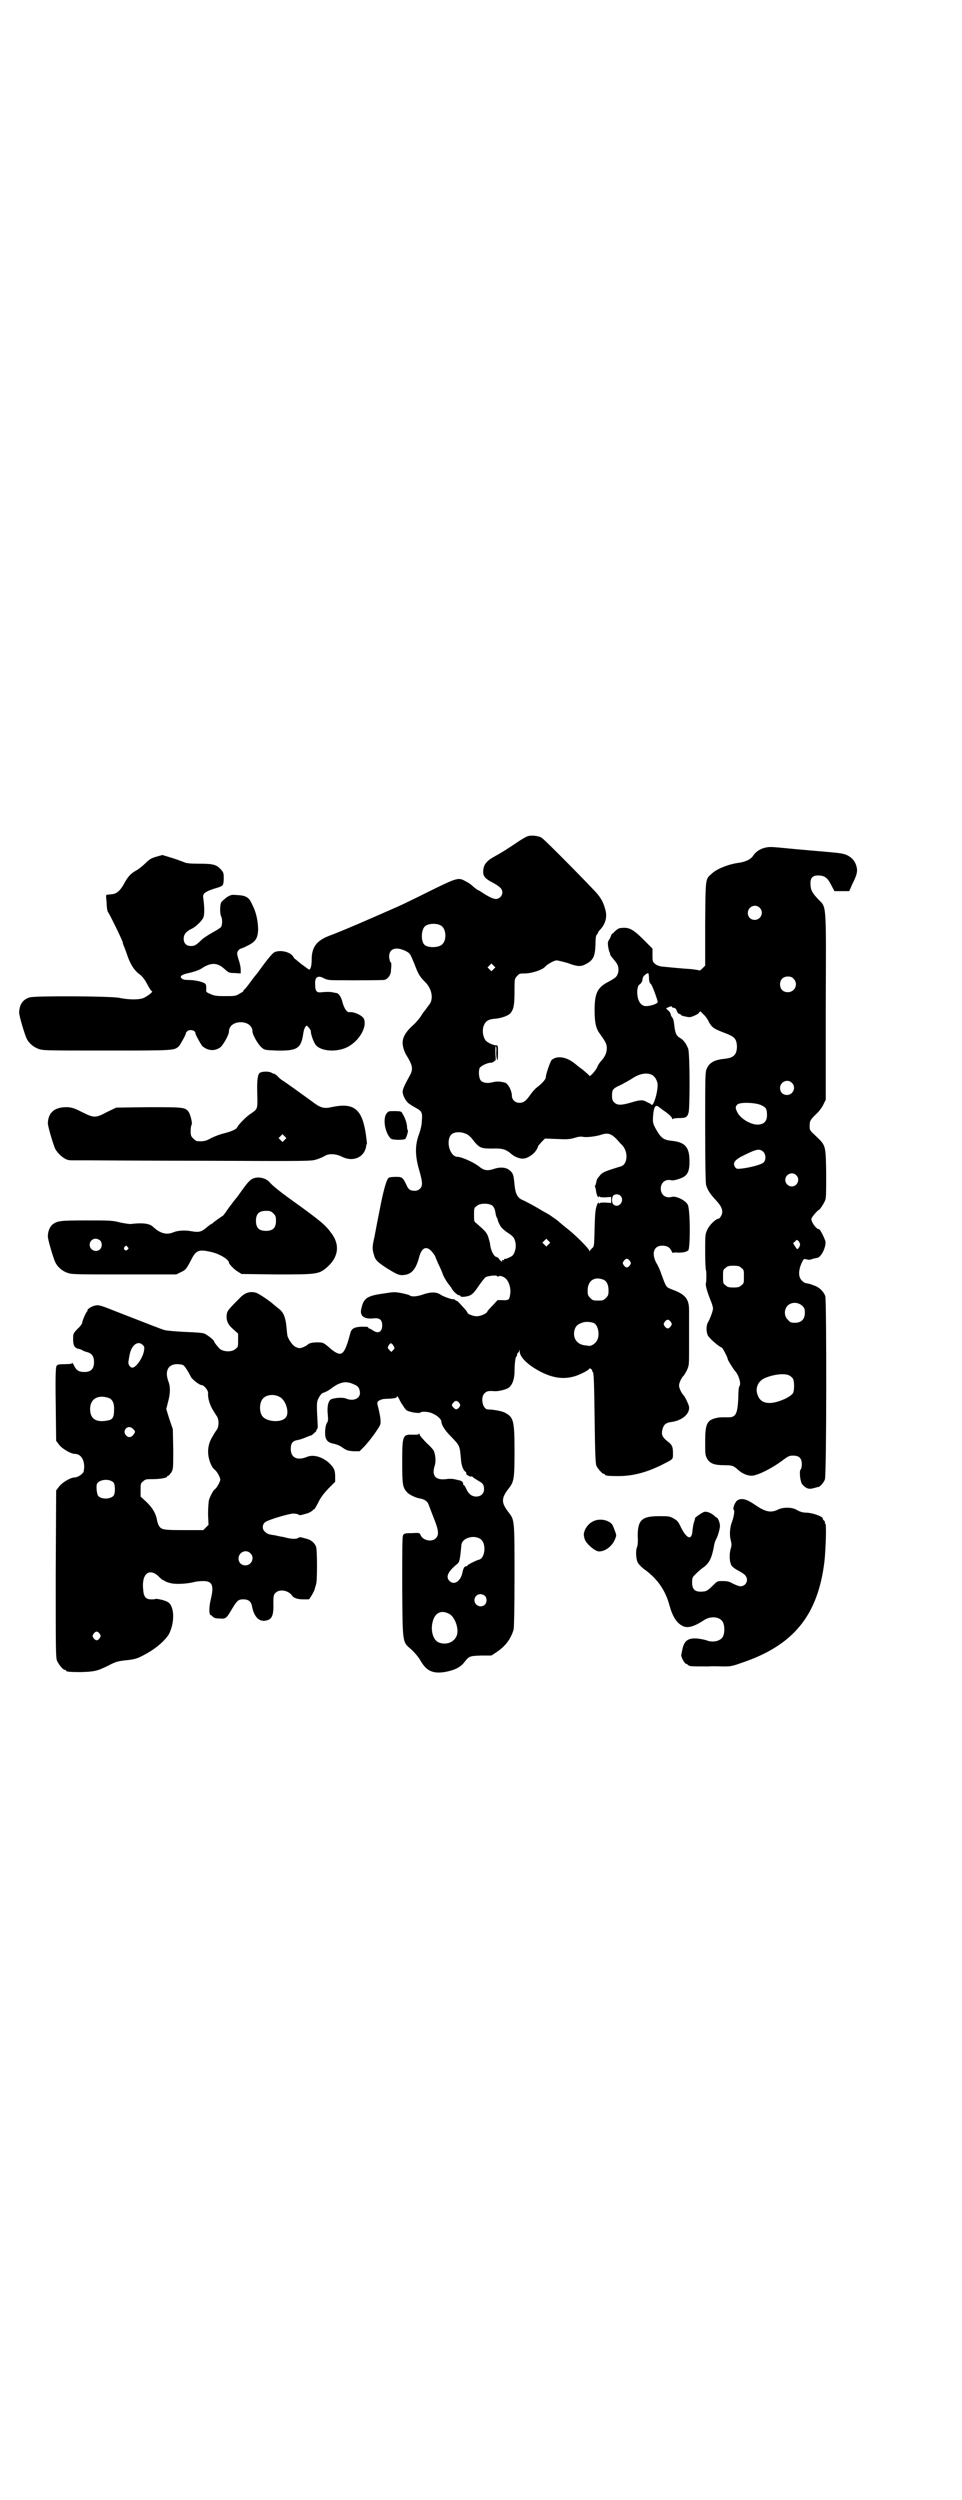 <?xml version="1.0" standalone="no"?>
<!DOCTYPE svg PUBLIC "-//W3C//DTD SVG 20010904//EN"
 "http://www.w3.org/TR/2001/REC-SVG-20010904/DTD/svg10.dtd">
<svg version="1.0" xmlns="http://www.w3.org/2000/svg"
 width="1105pt" height="2870pt" viewBox="0 0 1105 2870"
 preserveAspectRatio="xMidYMid meet">
<g transform="translate(0,2870) scale(0.5,-0.5)"
fill="#000000" stroke="none">
<path d="M1212 3820 c-3 -1 -14 -7 -24 -14 -25 -17 -40 -26 -53 -33 -18 -10
-25 -19 -25 -35 0 -10 5 -16 23 -25 16 -9 21 -14 21 -22 0 -8 -7 -15 -15 -15
-6 0 -18 6 -30 14 -5 3 -9 6 -10 6 -1 0 -5 3 -9 6 -11 10 -12 10 -21 15 -16 9
-19 8 -84 -24 -32 -16 -63 -31 -70 -34 -66 -29 -125 -55 -160 -68 -28 -11 -39
-26 -39 -54 0 -13 -2 -23 -6 -23 -1 0 -20 14 -27 20 -2 2 -4 4 -5 4 -1 0 -2 2
-4 5 -6 11 -29 17 -43 11 -5 -2 -18 -18 -36 -43 -2 -3 -5 -7 -6 -8 -1 -1 -6
-7 -11 -14 -11 -15 -14 -19 -18 -22 -1 -2 -2 -3 -1 -3 1 0 -3 -2 -8 -5 -9 -6
-12 -6 -34 -6 -21 0 -25 1 -34 5 -10 4 -10 5 -9 13 0 5 -1 9 -2 10 -5 5 -25 9
-38 9 -10 0 -14 1 -17 4 -5 5 1 9 21 13 11 3 21 6 29 12 20 12 34 10 49 -4 9
-8 10 -9 23 -9 l14 -1 0 9 c0 5 -2 15 -5 23 -4 14 -4 15 -1 20 2 3 5 5 6 5 1
0 9 3 16 7 19 9 24 18 24 40 -1 20 -5 38 -14 55 -7 16 -14 20 -34 21 -13 1
-14 1 -24 -5 -5 -4 -11 -9 -13 -12 -3 -7 -3 -26 0 -32 3 -5 3 -19 0 -24 -1 -2
-9 -7 -18 -12 -9 -5 -20 -12 -25 -16 -14 -14 -18 -16 -26 -16 -11 0 -17 6 -17
17 0 9 5 16 17 22 10 4 25 19 28 26 3 7 3 22 0 45 -2 10 3 14 23 21 23 7 23 6
24 22 0 13 0 15 -5 21 -11 13 -19 15 -51 15 -21 0 -30 1 -34 3 -3 1 -15 6 -28
10 l-23 7 -14 -4 c-11 -3 -16 -6 -25 -15 -6 -6 -15 -13 -20 -16 -13 -7 -20
-14 -29 -31 -8 -15 -17 -23 -27 -24 -3 0 -7 -1 -10 -1 -5 0 -5 0 -3 -19 0 -11
2 -20 3 -21 2 -1 34 -66 34 -70 0 -1 1 -5 3 -9 1 -3 5 -13 8 -22 7 -20 16 -34
29 -43 7 -6 11 -12 17 -23 4 -8 9 -15 10 -15 5 0 -14 -14 -21 -16 -12 -4 -35
-3 -54 1 -18 4 -195 5 -206 1 -16 -5 -23 -16 -24 -34 -1 -6 13 -52 17 -60 5
-11 16 -20 27 -24 10 -4 16 -4 157 -4 157 0 155 0 166 10 3 3 18 30 16 30 -1
0 1 2 3 4 1 2 5 3 8 3 3 0 7 -1 9 -3 1 -2 3 -4 2 -4 -2 0 13 -27 16 -30 13
-11 29 -12 42 -2 7 7 19 28 19 36 0 12 11 21 27 21 16 0 27 -9 27 -21 0 -8 13
-30 21 -37 7 -6 8 -6 35 -7 48 -1 56 5 61 41 1 6 3 12 5 14 3 3 3 3 7 -2 3 -3
5 -7 5 -8 0 -9 7 -27 12 -33 15 -16 56 -16 79 0 24 16 38 44 31 61 -4 8 -24
17 -34 15 -5 0 -11 8 -15 22 -3 13 -9 22 -14 22 -1 0 -4 1 -6 1 -6 2 -16 2
-27 1 -13 -2 -16 2 -16 19 -1 15 6 20 18 14 3 -2 7 -3 9 -4 2 0 5 -1 6 -1 2
-1 99 -1 124 0 8 0 16 10 17 19 0 4 1 11 1 14 0 3 0 7 -1 7 -2 1 -3 6 -4 12
-1 20 15 26 39 14 9 -5 9 -5 19 -29 9 -24 12 -29 25 -42 14 -14 19 -35 11 -49
-5 -7 -7 -9 -11 -15 -1 -1 -6 -7 -10 -14 -4 -6 -11 -14 -15 -18 -23 -20 -30
-35 -26 -52 1 -6 4 -13 6 -17 17 -27 18 -35 8 -52 -10 -18 -15 -29 -15 -34 0
-10 9 -26 18 -30 2 -2 8 -5 13 -8 13 -7 15 -11 13 -30 0 -9 -3 -20 -6 -29 -10
-26 -10 -51 1 -87 7 -25 7 -33 1 -39 -3 -3 -7 -5 -12 -5 -11 0 -15 3 -20 15
-8 16 -9 17 -24 17 -8 0 -15 -1 -16 -2 -5 -3 -13 -32 -21 -75 -5 -24 -10 -52
-12 -62 -5 -21 -5 -27 -1 -40 3 -12 9 -17 27 -29 27 -17 32 -19 44 -17 16 2
26 14 33 41 6 23 18 27 31 10 3 -4 6 -8 6 -9 0 -1 3 -8 7 -17 4 -8 9 -19 10
-23 3 -8 10 -19 14 -24 1 -1 4 -5 6 -8 3 -7 14 -17 18 -17 2 0 3 -1 3 -2 0 -3
16 -1 22 2 6 3 10 7 22 25 6 8 12 16 14 17 7 3 26 5 26 2 0 -1 1 -2 4 0 4 2
14 -2 19 -9 6 -9 9 -22 7 -33 -2 -12 -3 -14 -18 -13 l-11 0 -11 -12 c-7 -7
-12 -13 -12 -13 0 -5 -15 -12 -25 -12 -8 0 -21 5 -21 8 0 1 -2 3 -3 5 -14 16
-20 22 -21 22 -1 0 -3 1 -5 3 -2 1 -4 2 -4 1 -2 -1 -22 6 -28 10 -10 7 -22 7
-38 2 -16 -6 -30 -7 -34 -3 -1 1 -9 3 -18 5 -16 3 -18 3 -43 -1 -37 -5 -45
-11 -50 -35 -4 -16 6 -24 27 -22 15 2 21 -3 21 -16 0 -16 -10 -20 -22 -11 -3
2 -7 4 -8 4 -1 0 -2 1 -2 2 0 2 -5 2 -16 2 -16 -1 -22 -4 -25 -14 -14 -53 -20
-57 -45 -37 -17 15 -18 15 -31 15 -12 0 -20 -2 -23 -6 -1 -1 -5 -3 -9 -5 -9
-3 -9 -3 -17 0 -7 3 -15 14 -19 24 -1 2 -2 12 -3 23 -2 22 -7 33 -17 41 -4 3
-9 7 -10 8 -11 10 -36 27 -43 29 -14 4 -26 0 -38 -13 -25 -25 -28 -29 -29 -36
-2 -14 2 -24 15 -35 l11 -10 0 -15 c0 -14 0 -16 -6 -20 -8 -8 -29 -7 -37 1 -7
8 -12 14 -12 16 0 3 -14 14 -22 18 -5 2 -18 3 -45 4 -21 1 -42 3 -46 4 -8 2
-35 13 -110 42 -35 14 -41 16 -48 15 -9 -1 -22 -9 -20 -12 1 0 1 -1 0 -1 -2 0
-10 -17 -12 -26 0 -3 -5 -10 -11 -15 -10 -11 -10 -11 -10 -24 0 -14 3 -20 13
-22 4 -1 7 -2 8 -3 1 -1 6 -3 10 -4 12 -3 17 -10 17 -23 0 -16 -7 -23 -22 -23
-13 0 -19 4 -24 15 -2 4 -4 7 -4 6 0 -2 -5 -3 -17 -3 -14 0 -17 -1 -19 -4 -2
-3 -3 -20 -2 -88 l1 -84 6 -8 c6 -9 27 -22 37 -22 16 0 25 -19 20 -41 -2 -5
-13 -13 -20 -13 -10 0 -30 -12 -37 -22 l-6 -8 -1 -192 c0 -171 0 -192 3 -199
4 -9 14 -21 18 -21 2 0 3 -1 3 -2 0 -2 8 -3 34 -3 30 1 37 2 63 15 17 9 22 10
39 12 21 2 28 4 44 13 25 13 47 32 56 47 14 27 13 66 -3 74 -6 4 -25 8 -28 7
-1 -1 -5 -1 -10 -1 -12 0 -17 6 -18 22 -4 35 12 50 33 33 5 -5 9 -9 10 -9 0
-1 2 -2 3 -2 1 0 3 -1 3 -2 1 0 6 -3 11 -4 11 -4 39 -3 58 2 4 1 13 2 20 2 21
0 25 -10 17 -43 -4 -16 -4 -35 0 -35 1 0 3 -2 5 -4 3 -3 8 -4 16 -4 14 -1 15
0 28 22 12 20 15 22 26 22 12 0 18 -5 20 -16 3 -18 12 -32 24 -33 2 -1 7 0 11
1 11 3 15 13 14 39 0 18 1 20 5 24 9 9 28 6 37 -5 4 -7 13 -10 27 -10 l13 0 6
9 c3 6 7 12 7 15 1 3 2 7 3 10 3 6 3 80 0 87 -3 8 -10 14 -18 17 -18 5 -19 6
-23 3 -4 -3 -16 -3 -33 2 -7 1 -16 3 -20 4 -16 2 -19 4 -23 8 -7 5 -7 17 0 22
5 5 52 19 64 20 5 0 10 -1 12 -2 4 -3 5 -2 23 3 4 2 8 4 10 6 2 2 4 4 4 3 1 0
4 6 9 15 5 11 12 20 23 32 l16 16 0 12 c0 15 -3 21 -15 32 -16 14 -36 19 -50
13 -22 -9 -37 -2 -37 18 0 14 4 19 17 21 5 1 13 4 18 6 5 2 9 4 11 4 1 0 5 3
8 6 4 3 6 6 5 6 -1 0 -1 1 1 2 1 1 2 4 2 7 -3 55 -3 56 3 67 4 7 7 10 12 11 3
1 11 5 17 10 19 14 33 17 50 9 11 -4 14 -9 15 -20 0 -13 -15 -20 -32 -13 -7 3
-23 2 -33 -1 -8 -3 -11 -17 -9 -36 1 -11 1 -15 -2 -19 -4 -6 -6 -28 -2 -36 3
-7 8 -10 19 -12 4 -1 13 -4 18 -8 10 -7 13 -8 26 -9 l14 0 9 9 c15 15 39 49
39 54 1 10 -1 19 -4 33 -4 15 -4 16 -1 19 2 2 7 4 12 5 25 1 31 2 31 6 0 2 2
-1 5 -6 2 -5 5 -9 5 -10 1 -1 3 -4 5 -7 2 -4 5 -7 7 -9 6 -4 29 -8 32 -5 3 3
21 2 29 -3 10 -4 19 -13 19 -18 0 -7 8 -20 20 -32 23 -24 22 -22 25 -55 1 -14
5 -24 10 -28 2 0 2 -2 2 -4 -1 -2 8 -8 11 -7 1 1 3 0 5 -2 2 -2 8 -5 12 -8 10
-5 13 -9 13 -19 0 -10 -7 -17 -18 -17 -10 0 -18 6 -23 18 -2 4 -4 8 -5 8 -1 0
-2 1 -2 3 0 4 -3 7 -8 8 -3 1 -9 2 -13 3 -5 1 -13 1 -18 0 -25 -3 -34 8 -26
32 3 10 1 26 -3 34 -2 3 -8 10 -15 16 -7 7 -14 15 -16 18 -1 4 -3 6 -3 4 0 -2
-3 -2 -13 -2 -24 1 -25 -1 -25 -63 0 -52 1 -58 11 -69 5 -6 22 -14 33 -15 7
-2 14 -6 16 -12 1 -2 6 -16 12 -31 12 -30 13 -40 5 -48 -9 -9 -30 -5 -35 8 -2
5 -3 5 -20 4 -16 0 -18 -1 -20 -5 -2 -3 -2 -34 -2 -119 1 -133 0 -125 22 -144
7 -7 15 -16 19 -23 14 -25 28 -32 56 -28 23 4 37 11 46 23 11 14 12 14 39 15
l23 0 12 8 c21 14 33 31 39 52 1 5 2 46 2 123 0 128 0 128 -13 145 -18 23 -18
33 0 56 12 15 13 24 13 85 0 69 -2 78 -21 88 -6 4 -28 8 -40 8 -12 0 -18 27
-8 37 5 5 9 6 22 5 11 -1 28 4 34 8 8 7 12 17 13 34 0 20 2 36 4 37 1 1 2 3 2
5 0 2 1 4 2 4 1 0 2 2 3 5 0 3 1 3 1 -2 0 -14 22 -34 53 -49 28 -13 51 -15 76
-7 14 5 31 14 31 17 0 1 2 0 4 -1 2 -2 3 -5 3 -5 -1 -1 0 -2 1 -2 2 -1 3 -24
4 -105 1 -80 2 -105 4 -110 3 -7 14 -19 17 -19 2 0 3 -1 3 -2 0 -2 8 -3 30 -3
34 0 63 8 97 24 31 16 29 13 29 29 0 15 -2 19 -14 28 -11 9 -13 15 -10 27 3
10 7 14 19 16 26 3 44 19 42 35 -1 6 -10 25 -14 28 -4 5 -9 15 -9 21 0 6 5 16
9 21 2 1 6 8 9 14 5 11 5 12 5 50 0 21 0 47 0 56 0 9 0 24 0 32 0 25 -8 36
-38 47 -15 6 -14 4 -25 34 -3 9 -8 21 -12 27 -12 22 -6 40 13 40 12 0 18 -4
22 -13 2 -3 3 -5 3 -4 0 1 5 2 11 1 12 0 18 1 24 5 5 4 5 94 -1 105 -5 10 -27
21 -37 18 -14 -4 -25 5 -25 19 0 14 11 23 25 19 4 -1 18 3 26 7 11 6 15 15 15
36 0 34 -10 45 -43 48 -16 2 -22 6 -32 23 -10 17 -10 19 -8 41 2 14 5 19 12
14 2 -2 7 -5 9 -7 14 -9 22 -17 22 -20 0 -2 1 -2 2 -1 0 1 7 2 14 2 16 0 19 2
22 13 3 12 3 135 -1 146 -4 11 -11 21 -19 25 -8 5 -11 10 -13 30 -1 7 -2 14
-4 16 -1 1 -3 4 -4 7 0 3 -3 8 -6 10 l-5 5 7 3 c4 2 6 2 7 0 0 -1 2 -2 4 -2 3
0 5 -2 7 -7 1 -4 4 -7 6 -7 2 0 3 -1 3 -2 0 -1 5 -3 11 -4 9 -2 11 -2 20 2 5
2 10 5 11 7 2 4 3 4 10 -4 5 -4 9 -11 11 -14 1 -4 5 -9 8 -13 6 -6 10 -8 36
-18 17 -7 21 -12 22 -28 0 -20 -8 -27 -29 -29 -21 -2 -34 -8 -40 -22 -4 -7 -4
-16 -4 -133 0 -88 1 -127 2 -134 3 -12 10 -22 23 -36 14 -15 17 -25 12 -35 -2
-4 -5 -7 -6 -7 -6 0 -21 -14 -26 -25 -5 -11 -5 -12 -5 -52 0 -23 1 -41 2 -42
1 -1 1 -25 0 -28 -2 -4 1 -16 9 -37 4 -9 7 -19 7 -22 0 -6 -7 -24 -11 -31 -5
-8 -5 -21 -1 -31 4 -7 23 -24 32 -28 2 0 14 -23 14 -27 0 -2 12 -21 16 -26 9
-9 15 -30 11 -35 -2 -2 -3 -15 -3 -30 -2 -36 -6 -43 -26 -42 -16 0 -18 0 -26
-2 -20 -5 -24 -14 -24 -54 0 -27 0 -31 4 -38 6 -12 17 -16 39 -16 19 0 22 -1
33 -11 10 -9 23 -14 33 -13 15 2 44 17 66 33 16 12 18 13 27 13 14 0 20 -6 20
-20 0 -5 -1 -11 -3 -12 -3 -4 -1 -27 4 -34 8 -9 15 -12 25 -9 5 1 10 3 12 3 5
1 12 10 15 17 4 9 4 409 1 421 -4 11 -14 21 -27 25 -10 4 -12 4 -18 5 -2 0 -6
3 -9 6 -8 8 -8 22 -1 39 5 10 5 11 10 10 8 -2 9 -2 17 1 4 1 8 2 10 2 10 3 21
28 18 39 -4 11 -12 27 -15 27 -6 0 -17 16 -17 23 0 4 13 19 17 21 3 1 12 15
15 23 2 5 2 22 2 61 -1 65 -1 64 -23 85 -15 14 -15 14 -15 24 0 11 1 14 17 29
6 6 13 16 15 21 l5 10 0 215 c1 246 2 225 -18 246 -13 14 -17 21 -17 34 -1 14
5 20 17 20 15 0 22 -5 30 -21 l8 -15 17 0 17 0 7 16 c11 22 13 30 9 43 -5 16
-19 26 -38 28 -4 1 -38 4 -74 7 -36 3 -72 7 -78 7 -20 2 -38 -6 -47 -20 -5 -8
-18 -14 -33 -16 -23 -3 -51 -14 -62 -25 -15 -13 -14 -9 -15 -115 l0 -96 -6 -6
c-4 -4 -6 -6 -8 -5 -2 1 -10 2 -18 3 -19 1 -59 5 -69 6 -5 1 -11 3 -14 6 -6 5
-6 6 -6 20 l0 15 -21 21 c-25 25 -34 29 -54 26 -2 0 -7 -3 -11 -7 -4 -4 -7 -7
-8 -7 0 1 -1 0 0 0 0 -1 -2 -5 -4 -10 -5 -7 -5 -9 -4 -18 1 -5 2 -11 3 -12 1
-2 1 -3 2 -7 0 -1 2 -4 4 -6 2 -3 6 -7 8 -10 9 -10 9 -26 1 -35 -3 -3 -11 -8
-19 -12 -24 -13 -30 -26 -30 -65 0 -27 3 -41 11 -52 15 -21 17 -25 17 -35 0
-10 -4 -19 -13 -29 -3 -3 -7 -9 -9 -14 -3 -8 -18 -24 -18 -20 0 1 -7 7 -14 13
-8 6 -16 12 -18 14 -16 13 -30 17 -43 15 -5 -1 -10 -4 -12 -6 -3 -4 -13 -32
-13 -39 0 -5 -9 -15 -21 -24 -4 -3 -11 -11 -15 -17 -10 -14 -15 -18 -25 -18
-9 0 -17 7 -17 16 0 11 -8 27 -15 30 -10 3 -20 4 -30 1 -12 -3 -23 -1 -27 5
-4 5 -5 22 -2 28 3 5 18 12 25 12 3 0 6 1 8 3 1 2 3 2 3 2 1 0 1 7 0 16 0 9 0
17 1 17 1 0 2 -6 1 -14 0 -8 1 -15 2 -17 1 -3 2 1 2 15 0 18 0 18 -5 18 -5 0
-19 6 -23 11 -6 7 -8 20 -6 30 4 14 11 19 27 20 14 1 31 7 36 13 7 9 9 18 9
50 0 28 0 29 6 35 5 6 6 6 20 6 16 1 37 8 44 15 6 7 20 14 26 15 4 0 15 -3 26
-6 21 -8 30 -9 41 -3 18 9 22 18 23 45 0 14 1 21 3 23 2 2 3 4 3 5 0 1 3 5 7
9 10 12 14 27 10 42 -4 16 -9 26 -19 38 -9 11 -119 123 -127 128 -6 5 -25 7
-33 4z m533 -164 c11 -10 3 -28 -11 -28 -9 0 -16 6 -16 16 0 14 17 22 27 12z
m-732 -41 c12 -7 14 -33 3 -43 -7 -8 -33 -9 -41 -1 -8 8 -8 33 1 42 7 7 27 8
37 2z m121 -100 l-5 -5 -4 4 -5 5 4 4 5 5 4 -4 5 -5 -4 -4z m356 -11 c0 0 1
-5 1 -11 0 -6 2 -11 4 -12 3 -2 14 -32 16 -41 1 -4 -16 -10 -27 -10 -13 0 -21
15 -20 36 1 8 2 12 7 15 3 3 5 7 5 10 0 3 2 8 5 10 4 4 9 6 9 3z m333 -11 c12
-12 3 -31 -13 -31 -11 0 -18 7 -18 18 0 11 7 18 18 18 6 0 9 -1 13 -5z m-327
-220 c7 -3 11 -9 14 -18 4 -14 -9 -59 -14 -51 0 1 -2 2 -4 3 -2 1 -5 2 -8 4
-7 4 -14 4 -33 -2 -24 -7 -33 -7 -40 0 -4 4 -5 7 -5 15 0 15 2 17 22 26 9 5
20 11 23 13 16 11 32 15 45 10z m323 -19 c11 -10 3 -28 -11 -28 -9 0 -16 6
-16 16 0 14 17 22 27 12z m-69 -52 c10 -5 12 -8 12 -23 0 -14 -8 -21 -22 -21
-16 0 -39 14 -46 28 -5 10 -5 13 0 18 5 6 43 5 56 -2z m-680 -65 c4 -1 11 -7
14 -11 17 -22 20 -23 47 -23 23 1 31 -2 42 -11 7 -7 21 -13 29 -12 9 0 23 9
29 18 3 4 5 9 5 10 0 1 4 5 8 10 l8 8 26 -1 c23 -1 29 -1 40 2 9 3 16 4 21 3
9 -2 31 1 43 5 15 5 23 2 37 -13 4 -5 9 -10 10 -11 15 -15 13 -45 -3 -49 -42
-13 -42 -13 -52 -26 -2 -2 -4 -7 -4 -10 -1 -4 -2 -7 -2 -7 -1 -1 -2 -2 -1 -3
0 0 1 -4 2 -8 1 -11 5 -19 7 -16 1 2 2 2 2 1 0 -2 4 -2 13 -2 l13 1 0 -7 0 -7
-13 1 c-9 0 -13 0 -13 -2 0 -1 -1 -1 -2 1 -1 2 -2 1 -4 -3 -4 -11 -5 -16 -6
-56 -1 -38 -1 -41 -5 -44 -2 -2 -5 -5 -6 -7 0 -2 -1 -2 -1 0 0 5 -37 41 -52
52 -6 5 -15 12 -19 16 -5 4 -14 10 -21 15 -7 4 -14 8 -16 9 -11 7 -40 23 -46
25 -11 5 -16 14 -18 35 -2 22 -3 26 -10 32 -8 8 -22 9 -35 5 -17 -6 -25 -5
-38 6 -12 9 -39 21 -48 21 -16 0 -27 32 -16 49 5 8 21 10 35 4z m683 -41 c7
-6 7 -20 1 -25 -5 -5 -32 -12 -51 -14 -9 -1 -11 -1 -14 3 -7 10 -1 18 23 29
26 13 33 14 41 7z m76 -54 c10 -9 3 -26 -10 -26 -8 0 -15 7 -15 15 0 13 16 20
25 11z m-403 -48 c10 -12 -6 -30 -17 -19 -4 3 -4 16 0 20 3 4 13 4 17 -1z
m-295 -22 c4 -4 6 -7 8 -21 1 -3 2 -7 3 -8 2 -2 2 -3 1 -3 0 0 1 -4 4 -10 3
-7 8 -12 16 -18 17 -11 18 -13 21 -24 3 -12 -2 -30 -10 -33 -7 -4 -13 -6 -14
-5 -1 0 -2 -1 -2 -2 0 -1 -1 -2 -3 -1 -2 0 -3 0 -2 -1 3 -5 -3 -2 -6 3 -2 3
-5 5 -6 5 -6 0 -14 16 -15 29 0 2 -2 9 -4 16 -4 12 -8 15 -27 32 -6 4 -6 5 -6
20 0 14 0 16 6 20 7 7 28 7 36 1z m129 -89 l-5 -5 -4 4 -5 5 4 4 5 5 4 -4 5
-5 -4 -4z m578 0 c0 -4 -4 -11 -7 -11 0 0 -2 3 -5 7 l-4 7 5 4 c3 4 4 4 7 1 2
-2 4 -6 4 -8z m-391 -38 c3 -5 3 -5 0 -10 -2 -3 -5 -5 -7 -5 -2 0 -5 2 -7 5
-3 5 -3 5 0 10 2 3 5 5 7 5 2 0 5 -2 7 -5z m256 -16 c6 -4 6 -6 6 -20 0 -14 0
-16 -6 -20 -4 -4 -7 -5 -18 -5 -11 0 -14 1 -18 5 -6 4 -6 6 -6 20 0 14 0 16 6
20 4 4 7 5 18 5 11 0 14 -1 18 -5z m-317 -27 c8 -3 12 -12 12 -25 0 -10 -1
-12 -6 -17 -6 -6 -7 -6 -18 -6 -11 0 -12 0 -18 6 -5 5 -6 7 -6 17 0 23 16 33
36 25z m457 -60 c5 -5 6 -7 6 -16 0 -15 -8 -23 -23 -23 -9 0 -11 1 -16 7 -9 8
-9 23 -1 32 9 9 24 9 34 0z m-302 -37 c3 -5 3 -5 0 -10 -2 -3 -5 -5 -7 -5 -2
0 -5 2 -7 5 -3 5 -3 5 0 10 2 3 5 5 7 5 2 0 5 -2 7 -5z m-176 -3 c10 -6 14
-30 5 -42 -4 -6 -13 -11 -17 -10 -1 0 -5 1 -8 1 -20 2 -30 17 -25 36 3 9 7 13
20 17 6 2 19 1 25 -2z m-1037 -50 c4 -4 4 -6 3 -12 -2 -16 -18 -40 -27 -40 -5
0 -10 7 -9 14 1 3 1 8 2 11 3 25 19 39 31 27z m576 -2 c3 -5 3 -6 -1 -10 l-4
-4 -5 5 c-4 5 -4 5 -1 10 4 7 7 6 11 -1z m-482 -45 c4 -4 10 -13 17 -27 4 -6
19 -18 24 -18 6 0 16 -13 15 -19 -1 -10 4 -27 11 -38 3 -5 8 -13 10 -16 4 -7
4 -21 0 -28 -2 -3 -7 -10 -10 -16 -14 -21 -14 -46 -3 -68 2 -4 5 -8 7 -9 6 -5
13 -18 13 -23 0 -5 -8 -19 -12 -22 -4 -2 -11 -16 -14 -25 -1 -6 -2 -18 -2 -33
l1 -24 -6 -6 -6 -6 -45 0 c-48 0 -51 1 -57 10 -1 2 -3 7 -4 11 -2 16 -11 31
-25 44 l-13 12 0 15 c0 14 0 16 6 20 5 5 7 5 22 5 17 0 33 3 33 6 0 1 1 2 3 2
1 0 4 4 7 8 4 8 4 9 4 53 l-1 46 -8 23 -7 23 4 16 c5 18 6 34 1 47 -9 24 -1
40 20 40 7 0 12 -1 15 -3z m1393 -24 c3 -2 6 -5 7 -7 3 -6 3 -26 0 -32 -5 -9
-31 -21 -50 -23 -16 -1 -26 4 -31 17 -7 16 0 33 16 40 21 9 48 12 58 5z
m-1173 -48 c15 -7 24 -38 14 -48 -9 -11 -39 -10 -51 1 -10 9 -10 33 -1 43 8 9
25 11 38 4z m-391 -3 c8 -4 12 -13 11 -28 0 -15 -3 -21 -13 -23 -28 -6 -42 3
-42 26 0 24 19 34 44 25z m804 -11 c3 -5 3 -5 0 -10 -5 -6 -8 -6 -13 -1 -5 5
-5 7 0 12 4 5 8 5 13 -1z m-749 -60 c5 -5 5 -6 2 -11 -5 -8 -12 -10 -18 -4 -5
5 -5 11 -1 16 5 5 11 5 17 -1z m-45 -123 c4 -6 4 -24 0 -30 -7 -8 -27 -9 -35
-1 -3 3 -5 17 -4 25 1 13 29 17 39 6z m842 -129 c15 -9 12 -45 -3 -48 -5 -1
-25 -11 -26 -13 0 -1 -1 -2 -3 -2 -4 0 -6 -4 -8 -11 -3 -22 -19 -34 -30 -23
-10 9 -4 22 17 39 6 4 7 12 10 44 1 15 27 24 43 14z m-528 -33 c11 -10 3 -28
-11 -28 -9 0 -16 6 -16 16 0 14 17 22 27 12z m539 -98 c5 -5 5 -15 0 -20 -9
-9 -24 -2 -24 10 0 8 6 14 14 14 3 0 8 -2 10 -4z m-81 -42 c12 -7 21 -32 17
-47 -5 -17 -24 -25 -42 -18 -14 6 -20 30 -13 51 6 19 21 24 38 14z m-804 -45
c3 -5 3 -5 0 -10 -2 -3 -5 -5 -7 -5 -2 0 -5 2 -7 5 -3 5 -3 5 0 10 2 3 5 5 7
5 2 0 5 -2 7 -5z"/>
<path d="M597 3277 c-5 -4 -7 -16 -6 -49 1 -35 1 -34 -15 -45 -10 -6 -29 -26
-31 -31 -1 -4 -11 -9 -30 -14 -9 -2 -22 -7 -30 -11 -12 -7 -18 -8 -32 -7 -2 0
-6 3 -9 6 -5 5 -6 7 -6 17 0 7 1 13 2 14 3 3 -3 27 -8 32 -8 9 -15 9 -92 9
l-73 -1 -21 -10 c-26 -14 -30 -14 -56 -1 -18 9 -23 11 -34 12 -29 1 -45 -11
-46 -36 -1 -6 13 -52 17 -60 6 -11 20 -23 29 -25 2 -1 7 -1 13 -1 5 0 19 0 31
0 11 0 132 -1 268 -1 242 -1 247 -1 259 3 7 2 16 6 19 8 9 6 25 5 38 -1 26
-14 52 -3 57 22 0 3 1 6 2 7 0 1 -1 12 -3 25 -9 56 -28 70 -79 59 -17 -4 -26
-1 -44 13 -18 13 -62 45 -69 49 -3 2 -8 6 -11 10 -4 3 -7 5 -7 5 0 -1 -3 0 -6
2 -7 4 -22 3 -27 0z m57 -154 l-5 -5 -4 4 -5 5 4 4 5 5 4 -4 5 -5 -4 -4z"/>
<path d="M887 3182 c-7 -12 -3 -39 8 -53 4 -5 5 -5 19 -6 9 0 16 1 17 2 3 3 7
18 6 20 -1 0 -2 5 -2 10 -1 9 -5 20 -12 31 -1 2 -5 3 -16 3 -15 0 -15 0 -20
-7z"/>
<path d="M579 3033 c-7 -4 -12 -10 -34 -41 -6 -7 -12 -15 -14 -18 -2 -2 -7 -9
-11 -15 -4 -6 -8 -11 -9 -11 -1 0 -13 -9 -20 -14 -2 -2 -4 -4 -5 -4 -1 0 -5
-3 -10 -7 -12 -11 -19 -13 -35 -10 -16 3 -32 2 -42 -2 -16 -7 -31 -3 -47 12
-8 8 -24 10 -50 7 -3 -1 -14 1 -25 3 -18 5 -25 5 -78 5 -61 0 -67 -1 -78 -9
-6 -5 -11 -15 -11 -27 -1 -6 13 -52 17 -60 5 -11 16 -20 27 -24 10 -4 16 -4
131 -4 l120 0 10 5 c12 5 14 9 25 30 10 20 17 23 43 17 21 -4 43 -18 43 -25 0
-3 12 -16 21 -21 l8 -5 80 -1 c94 0 98 0 118 18 25 23 28 51 8 77 -13 18 -23
27 -90 75 -32 23 -46 35 -51 41 -9 11 -29 15 -41 8z m49 -79 c5 -5 6 -7 6 -17
0 -16 -7 -23 -23 -23 -16 0 -23 7 -23 23 0 16 7 23 23 23 10 0 12 -1 17 -6z
m-398 -62 c5 -5 5 -15 0 -20 -9 -9 -24 -2 -24 10 0 8 6 14 14 14 3 0 8 -2 10
-4z m63 -15 c3 -3 3 -3 0 -6 -4 -5 -11 1 -7 6 4 4 4 4 7 0z"/>
<path d="M1695 2296 c-6 -3 -13 -20 -9 -23 2 -1 0 -15 -4 -26 -5 -12 -7 -31
-3 -44 2 -9 2 -12 -1 -21 -3 -13 -2 -30 3 -37 2 -3 9 -8 15 -11 7 -4 14 -8 16
-11 9 -10 2 -25 -11 -25 -3 0 -11 3 -17 6 -9 5 -13 6 -23 6 -13 0 -13 0 -22
-9 -10 -10 -16 -15 -23 -15 -19 -2 -26 4 -26 21 0 11 1 12 9 20 4 4 11 10 15
13 15 10 21 22 26 49 1 8 4 15 5 17 3 4 9 23 9 31 0 7 -5 19 -8 19 -1 0 -3 2
-5 4 -7 6 -16 10 -23 9 -4 -1 -25 -15 -21 -15 0 0 -1 -3 -2 -7 -2 -4 -3 -13
-4 -19 -1 -25 -12 -23 -26 4 -7 15 -9 17 -18 22 -9 5 -12 5 -33 5 -40 0 -49
-9 -49 -46 1 -13 0 -22 -2 -26 -3 -9 -2 -28 3 -36 2 -3 9 -11 17 -16 28 -21
46 -47 55 -81 7 -25 16 -40 30 -47 11 -6 26 -2 49 13 16 11 38 8 44 -5 4 -8 4
-24 0 -32 -5 -11 -24 -15 -38 -9 -3 1 -12 3 -20 4 -23 2 -32 -5 -36 -28 -1 -3
-1 -7 -2 -9 -1 -5 8 -21 11 -21 1 0 3 -1 5 -3 3 -3 7 -3 47 -3 9 1 25 0 34 0
15 0 19 0 41 8 120 40 176 109 191 233 3 28 5 87 2 87 -1 0 -2 1 -1 2 1 1 0 3
-2 5 -2 1 -3 4 -3 5 0 4 -21 12 -36 13 -10 0 -16 2 -23 6 -11 7 -32 7 -44 1
-16 -8 -29 -5 -51 10 -20 14 -31 17 -41 12z"/>
<path d="M1367 2249 c-11 -4 -18 -11 -23 -21 -3 -8 -4 -11 -1 -21 3 -11 24
-29 33 -29 14 0 29 11 36 26 4 10 5 10 1 20 -2 6 -5 13 -6 15 -7 10 -25 15
-40 10z"/>
</g>
</svg>
